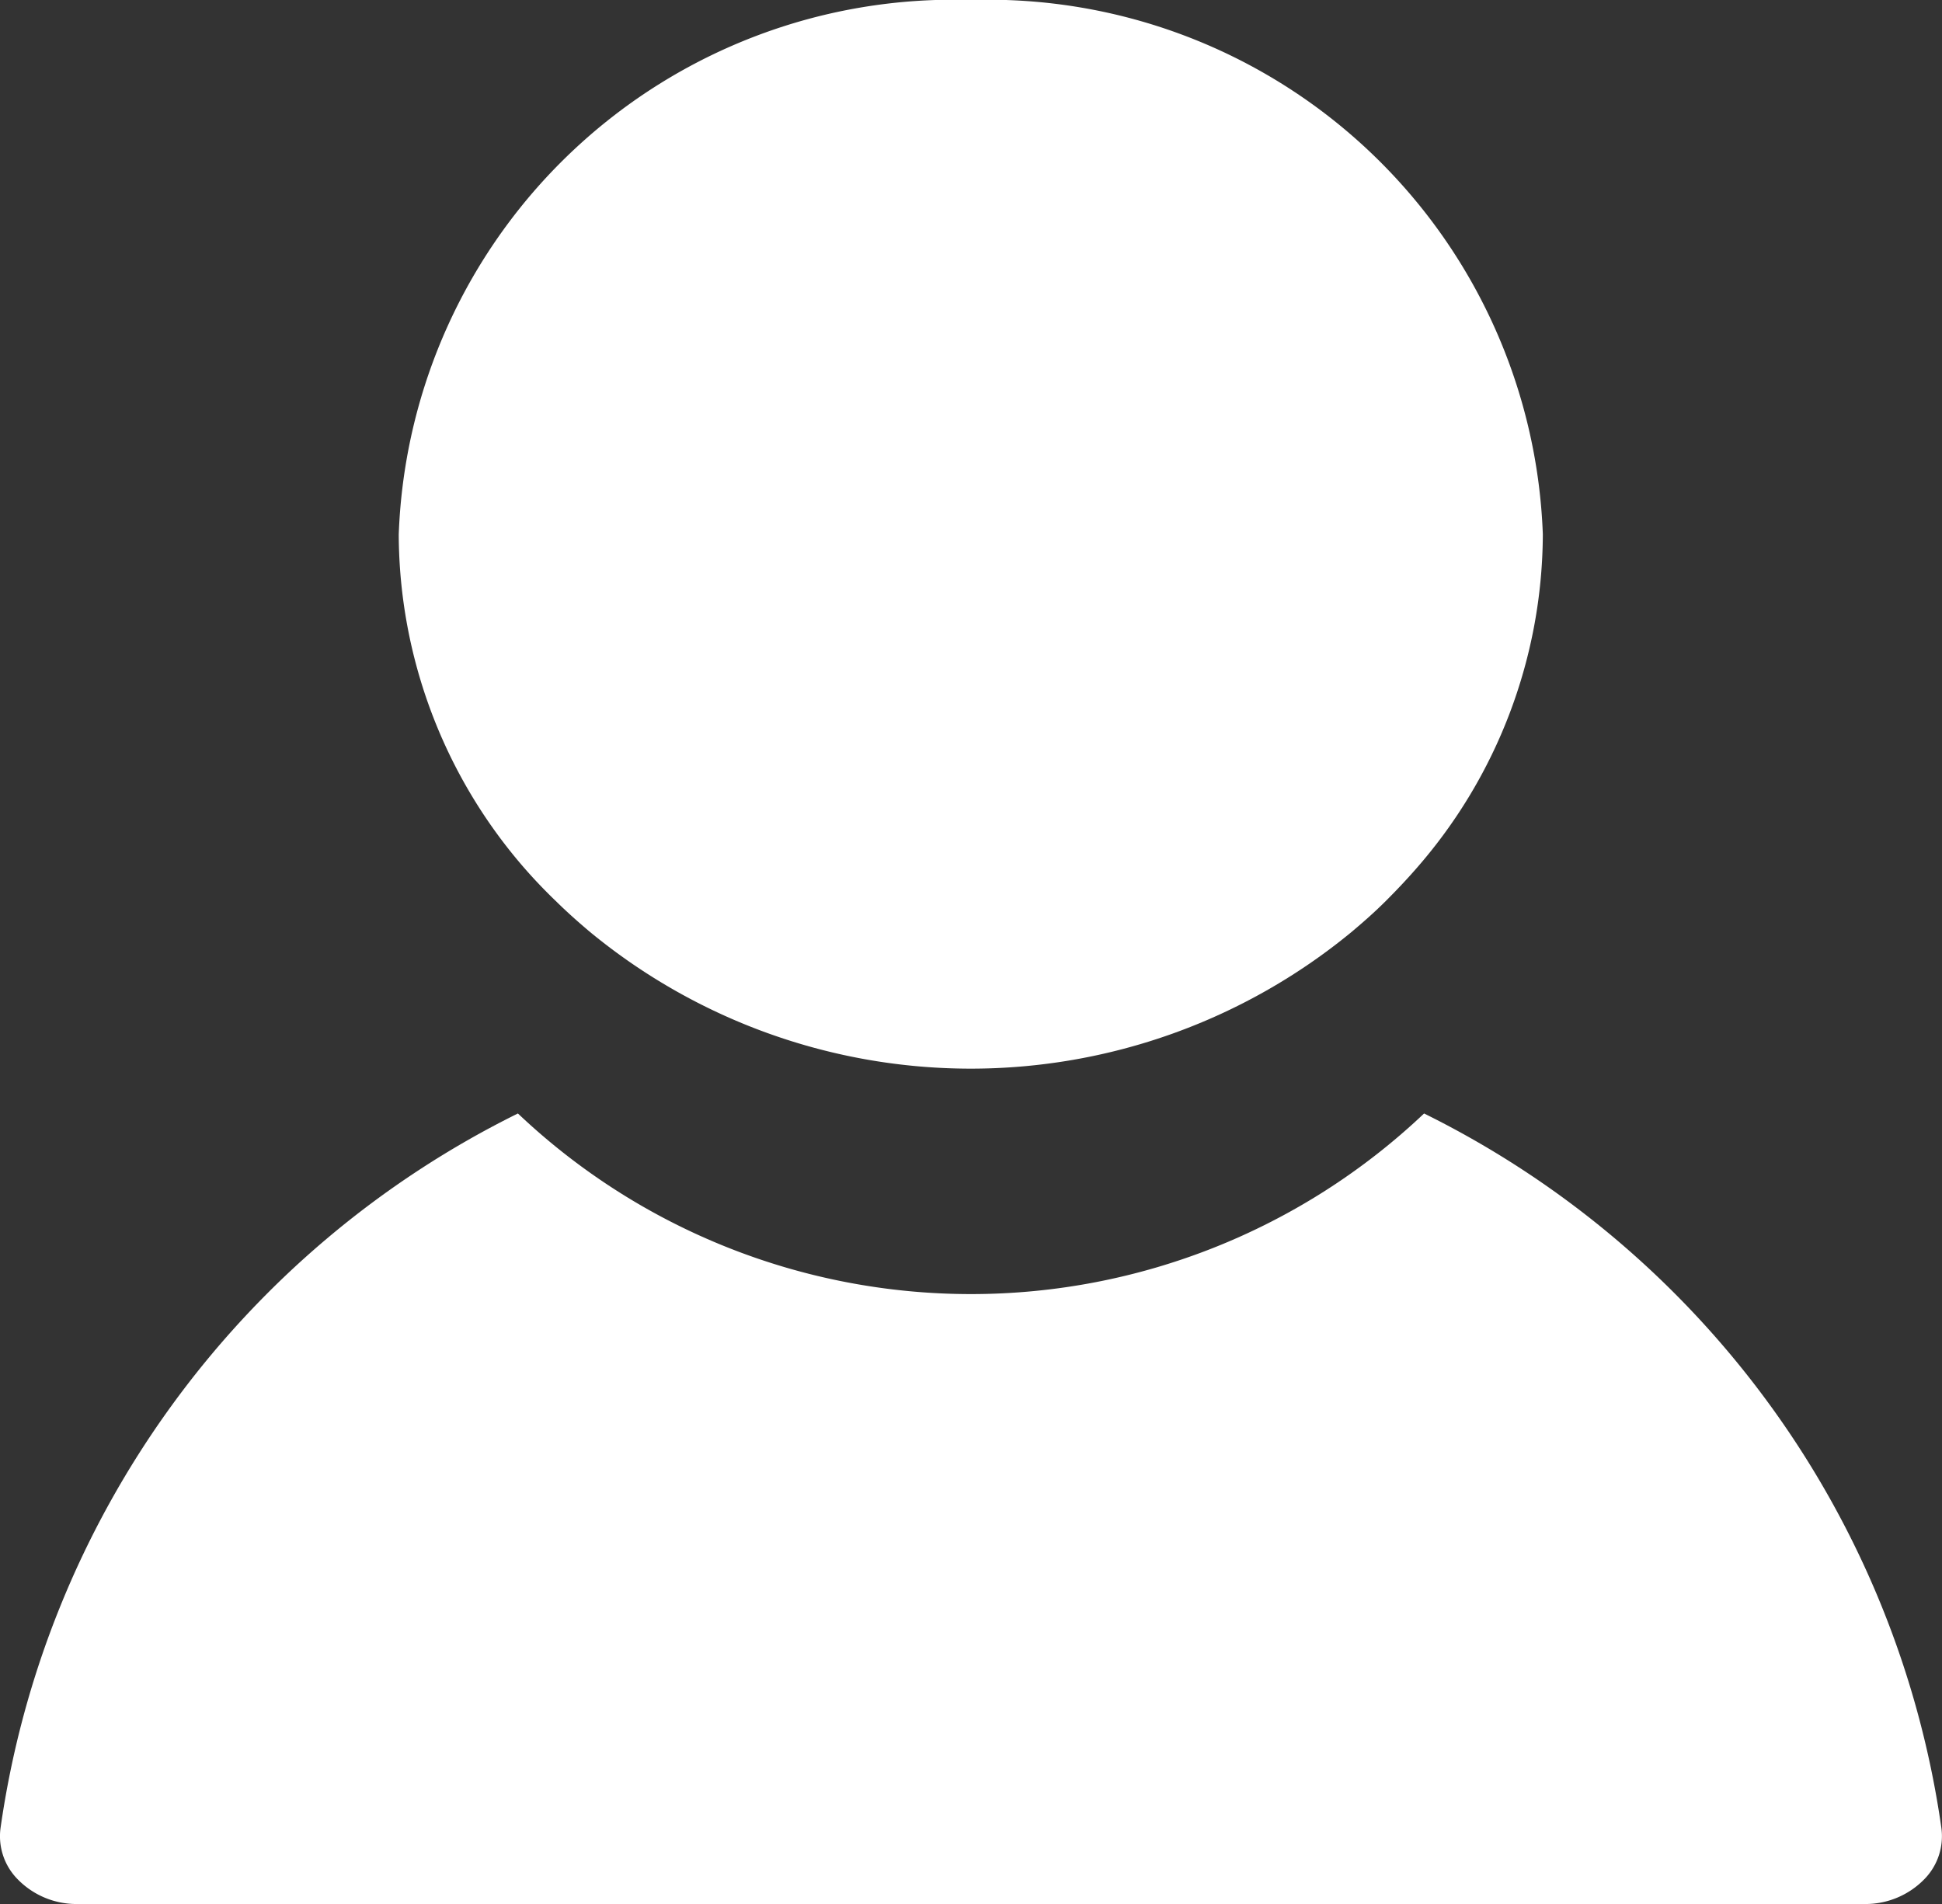 <svg id="surface1" xmlns="http://www.w3.org/2000/svg" width="27.05" height="26.52" viewBox="0 0 27.05 26.52">
  <rect x="0" y="0" width="27.05" height="26.52" fill="#333333" stroke="none"/>
  <defs>
    <style>
      .cls-1 {
        fill: #fff;
      }
    </style>
  </defs>
  <path id="Path_4" data-name="Path 4" class="cls-1" d="M1.085,25.262H25.964a1.145,1.145,0,0,0,.849-.355.854.854,0,0,0,.228-.707,13.171,13.171,0,0,0-7.205-9.949,9.174,9.174,0,0,1-12.622,0A13.171,13.171,0,0,0,.008,24.2a.853.853,0,0,0,.228.707A1.145,1.145,0,0,0,1.085,25.262Zm0,0" transform="translate(0 1.258)"/>
  <path id="Path_5" data-name="Path 5" class="cls-1" d="M7.754,13.3c.151.148.305.285.468.422a8.34,8.34,0,0,0,10.6,0c.163-.137.318-.273.468-.422s.293-.3.427-.453a7.1,7.1,0,0,0,1.773-4.668A7.73,7.73,0,0,0,13.524.738a7.73,7.73,0,0,0-7.97,7.445,7.117,7.117,0,0,0,1.769,4.668C7.461,13.008,7.608,13.16,7.754,13.3Zm0,0" transform="translate(0 -0.738)"/>
</svg>
